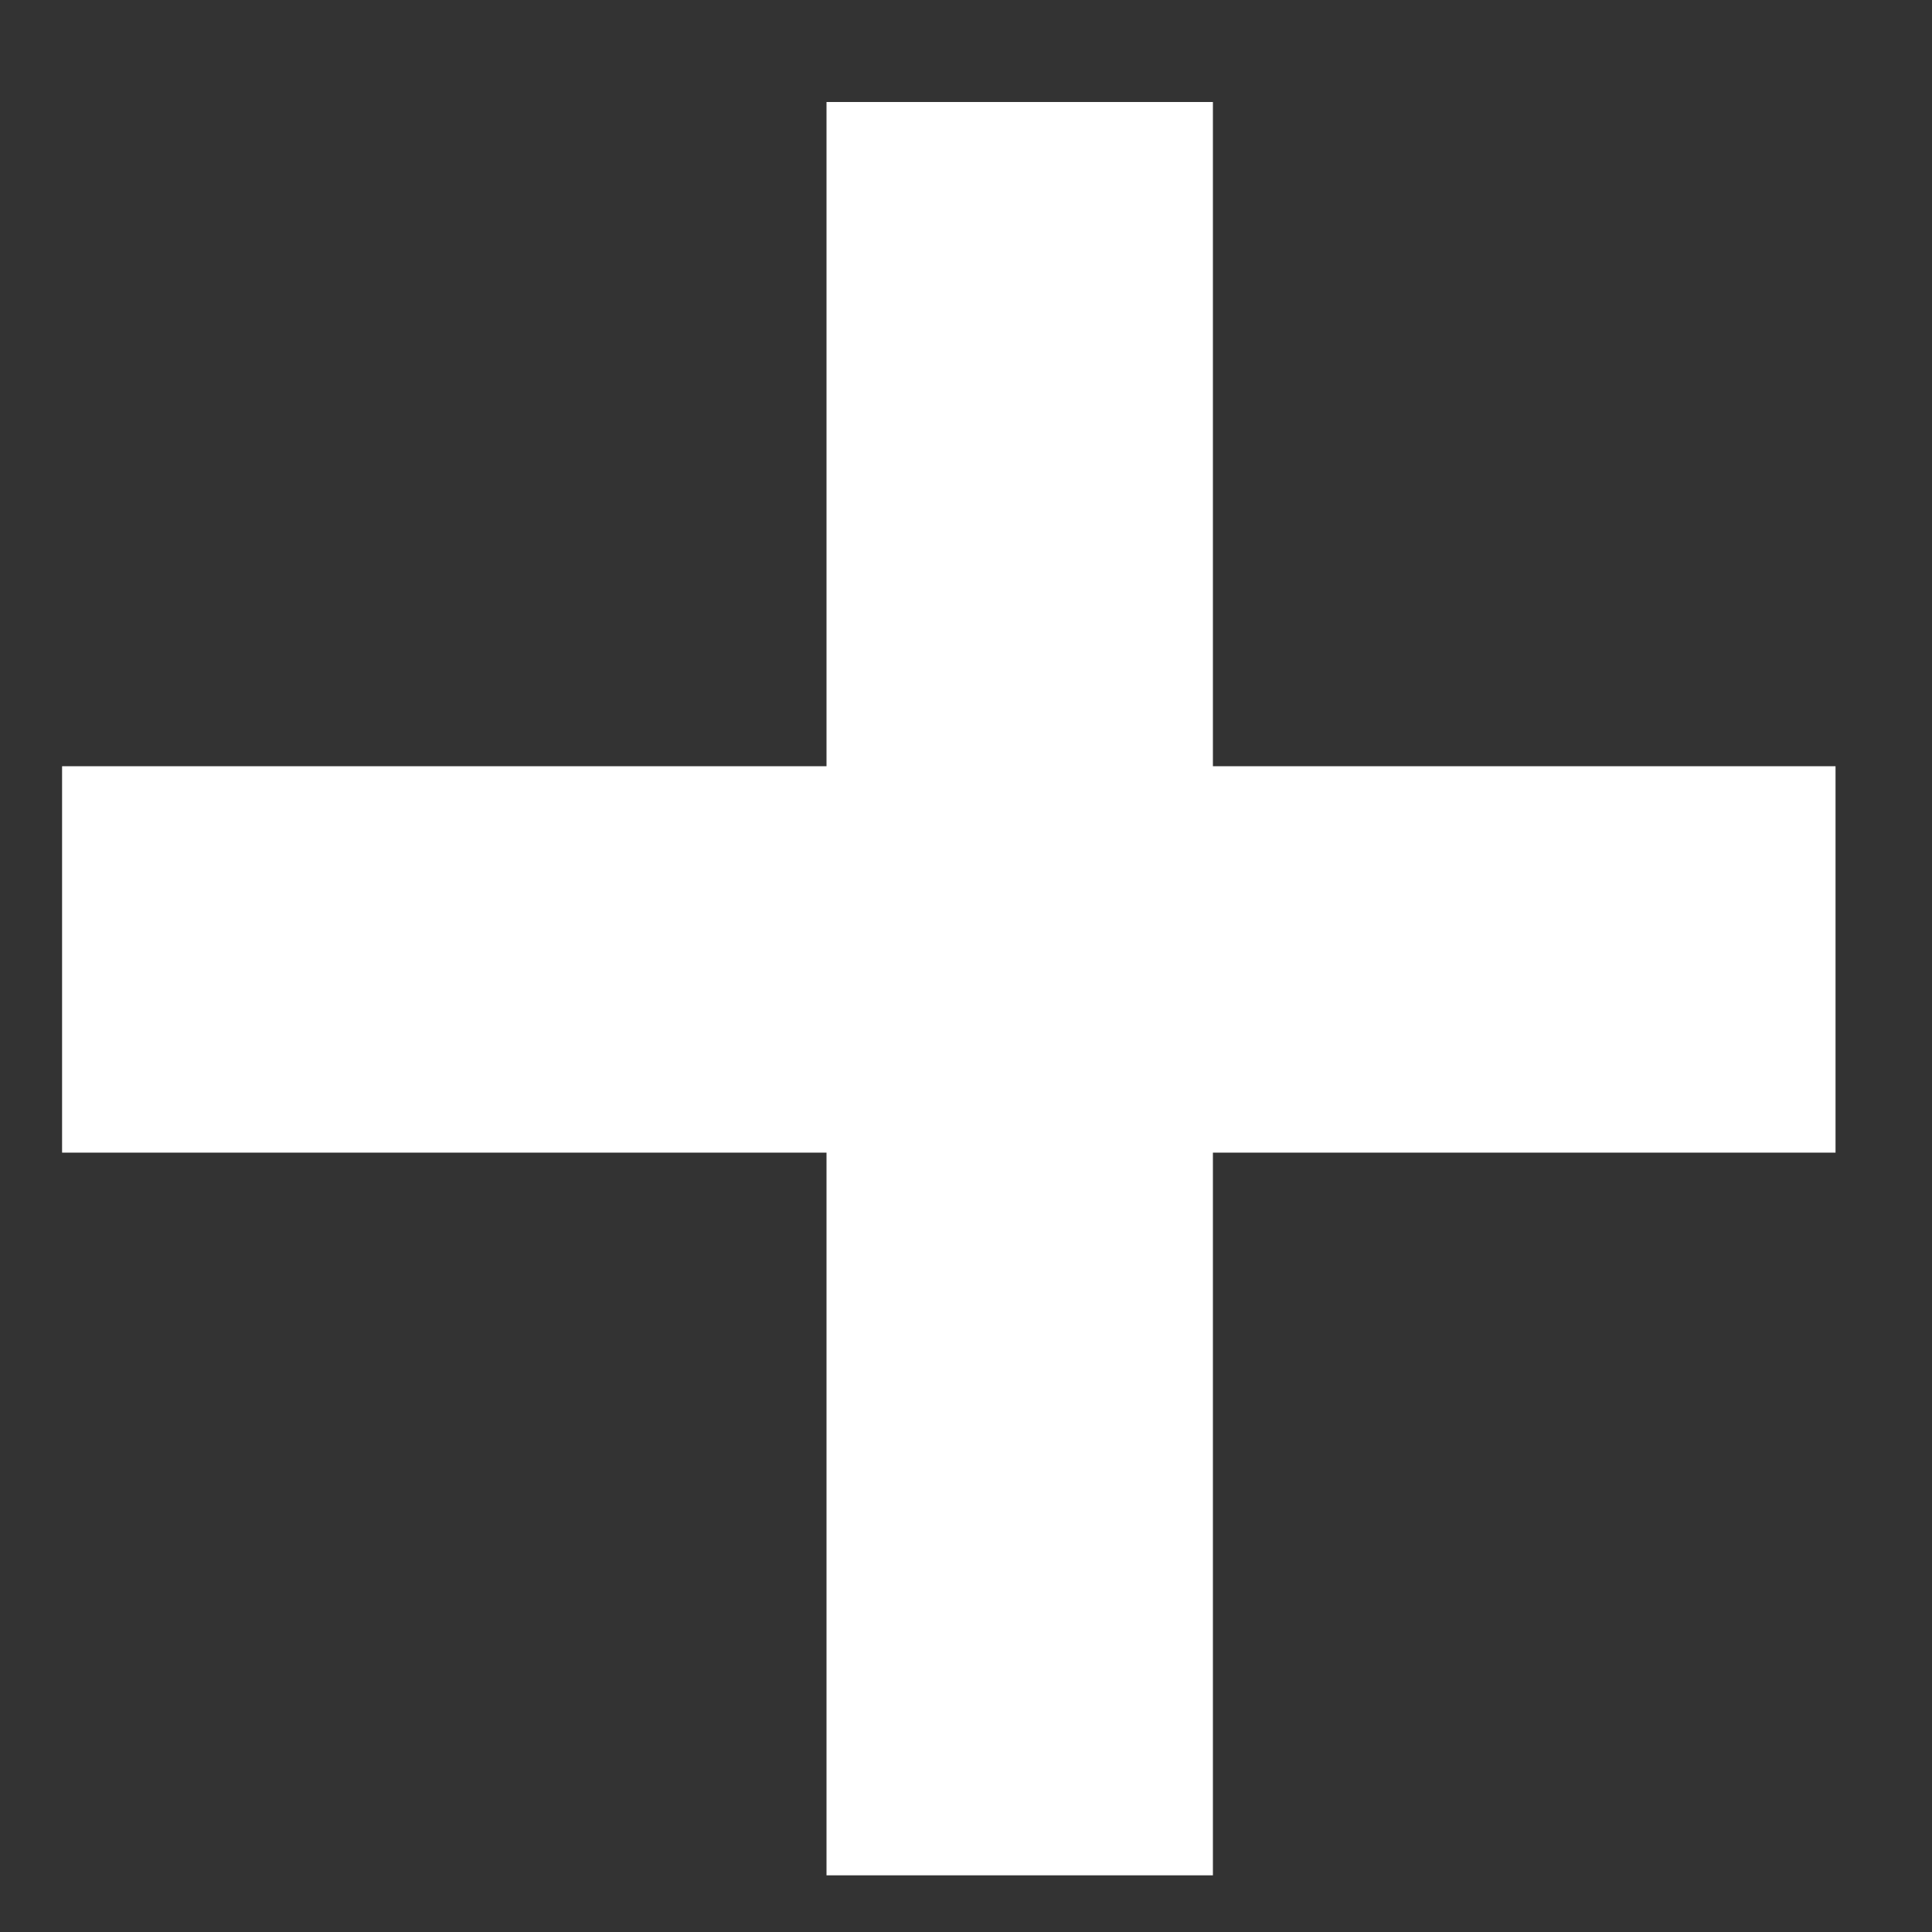 <svg width="15" height="15" viewBox="0 0 15 15" fill="none" xmlns="http://www.w3.org/2000/svg">
<rect x="0" y="0" width="15" height="15" fill="#333333" stroke="none"/>
<line x1="7.917" y1="0.792" x2="7.917" y2="14.56" stroke="white" stroke-width="3"/>
<line x1="0.482" y1="7.449" x2="14.251" y2="7.449" stroke="white" stroke-width="3"/>
</svg>
